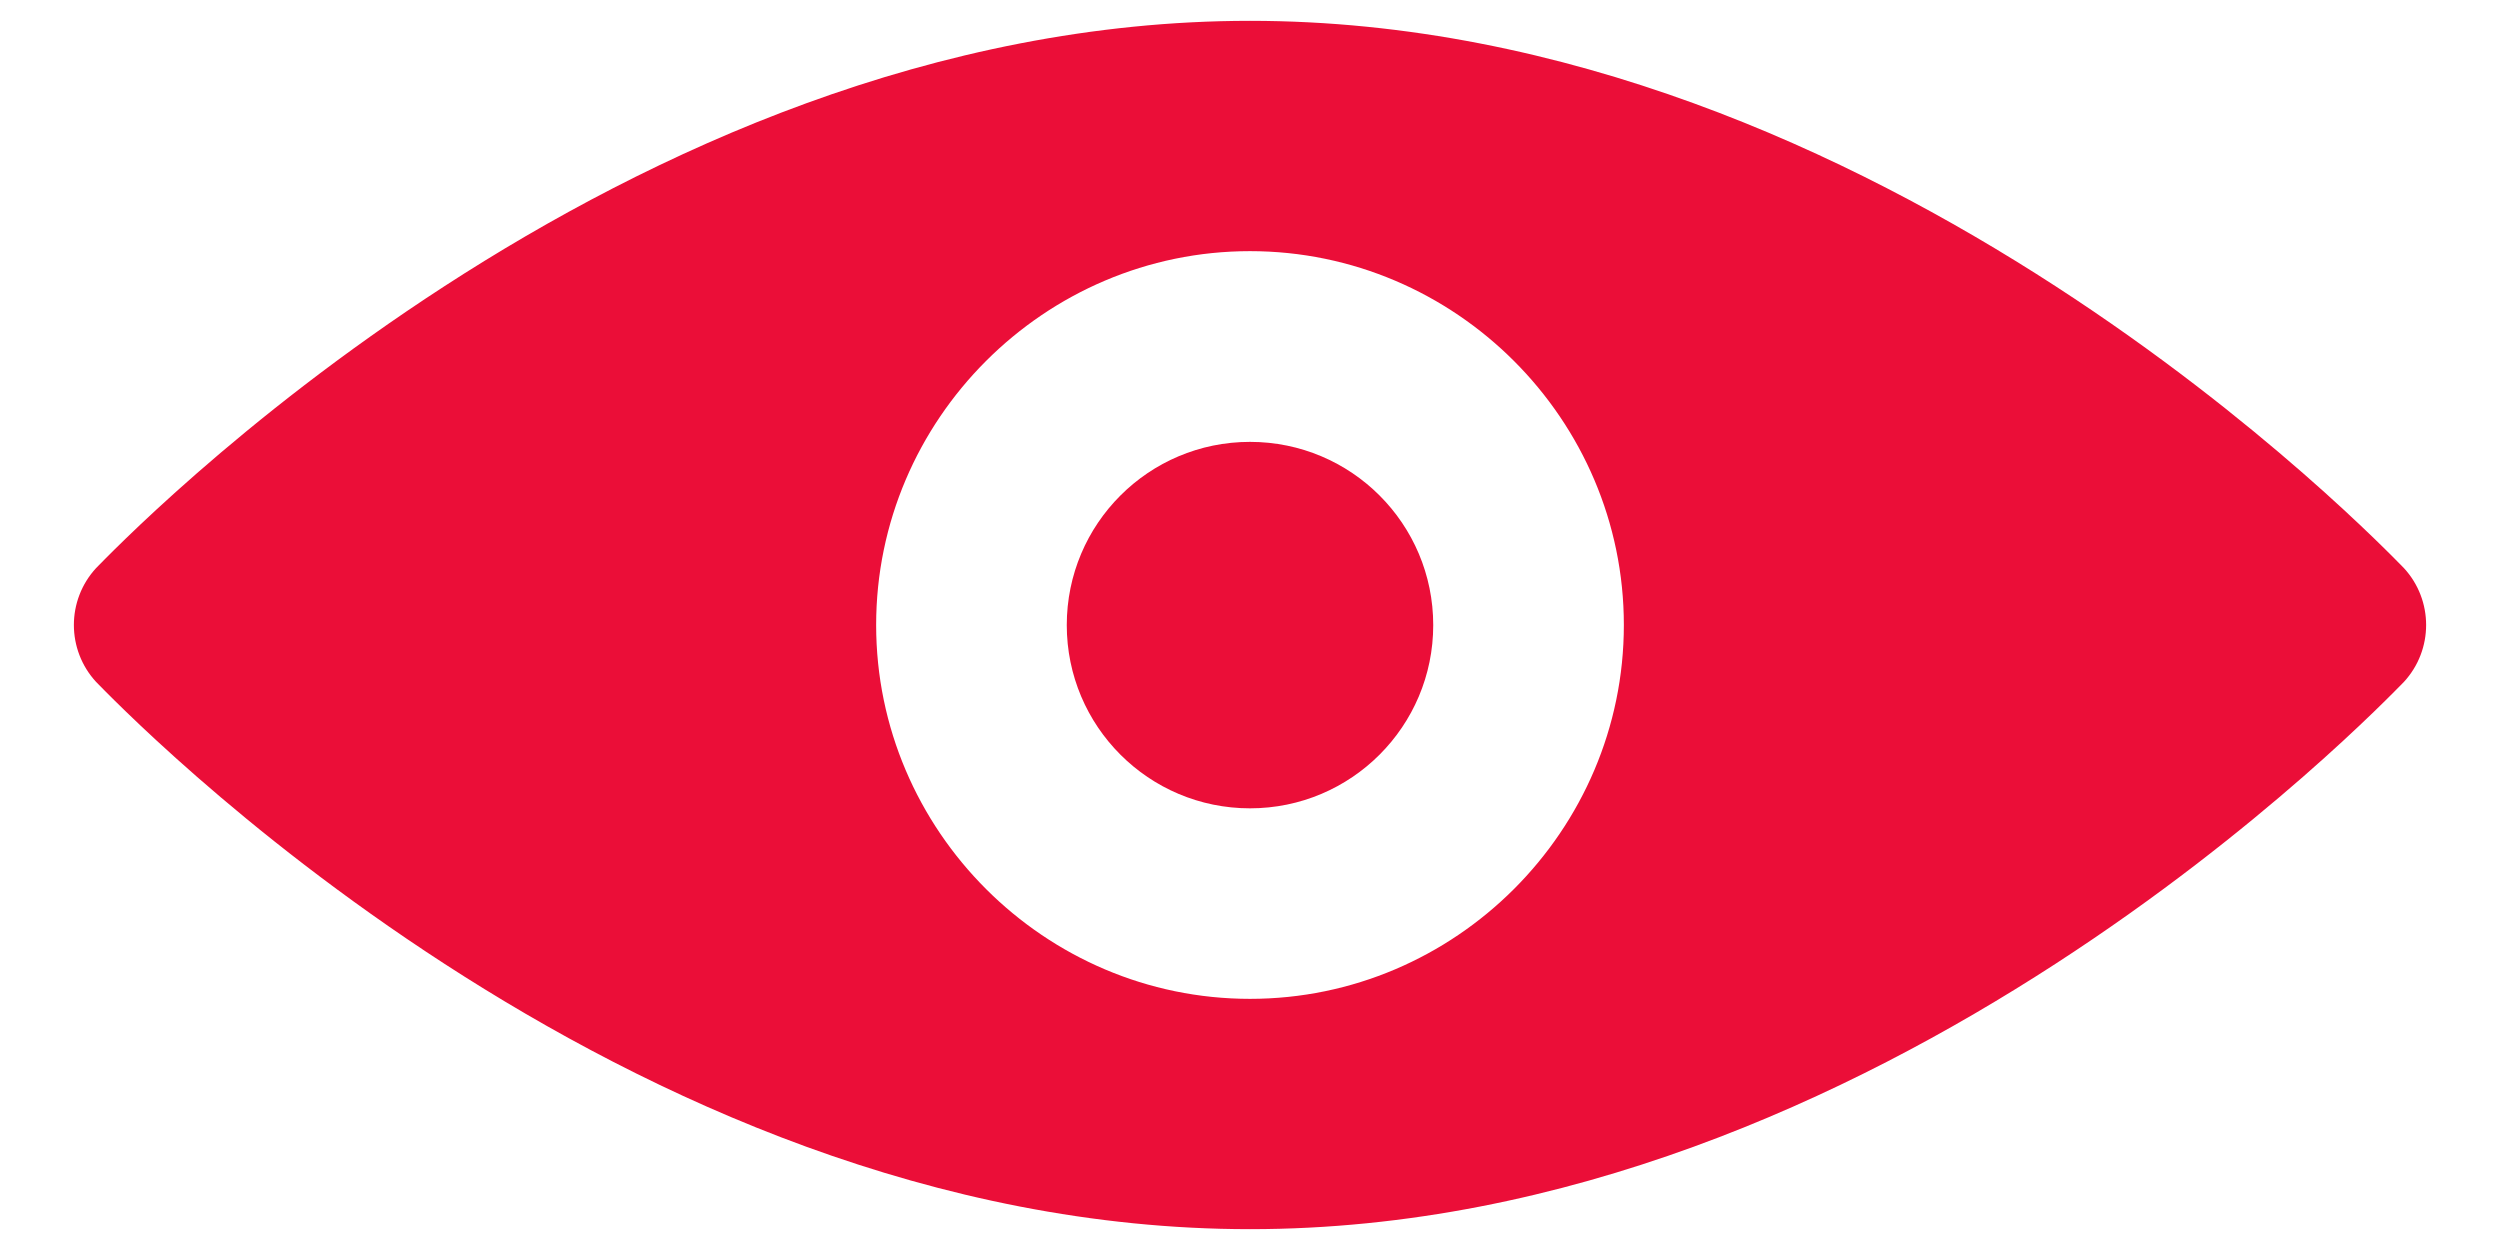 <svg width="24" height="12" viewBox="0 0 24 12" fill="none" xmlns="http://www.w3.org/2000/svg">
<path d="M12 7.76C12.972 7.76 13.759 6.972 13.759 6.001C13.759 5.029 12.972 4.242 12 4.242C11.028 4.242 10.241 5.029 10.241 6.001C10.241 6.972 11.028 7.76 12 7.76Z" fill="#EB0E38"/>
<path d="M23.077 5.453C22.863 5.239 18.061 0.2 12 0.2C5.939 0.2 1.137 5.239 0.923 5.453C0.638 5.762 0.638 6.238 0.923 6.547C1.137 6.761 5.939 11.8 12 11.8C18.061 11.8 22.863 6.761 23.077 6.547C23.362 6.238 23.362 5.762 23.077 5.453ZM12 9.589C10.027 9.589 8.411 7.973 8.411 6C8.411 4.027 10.027 2.411 12 2.411C13.973 2.411 15.589 4.027 15.589 6C15.589 7.973 13.973 9.589 12 9.589Z" fill="#EB0E38"/>
</svg>
